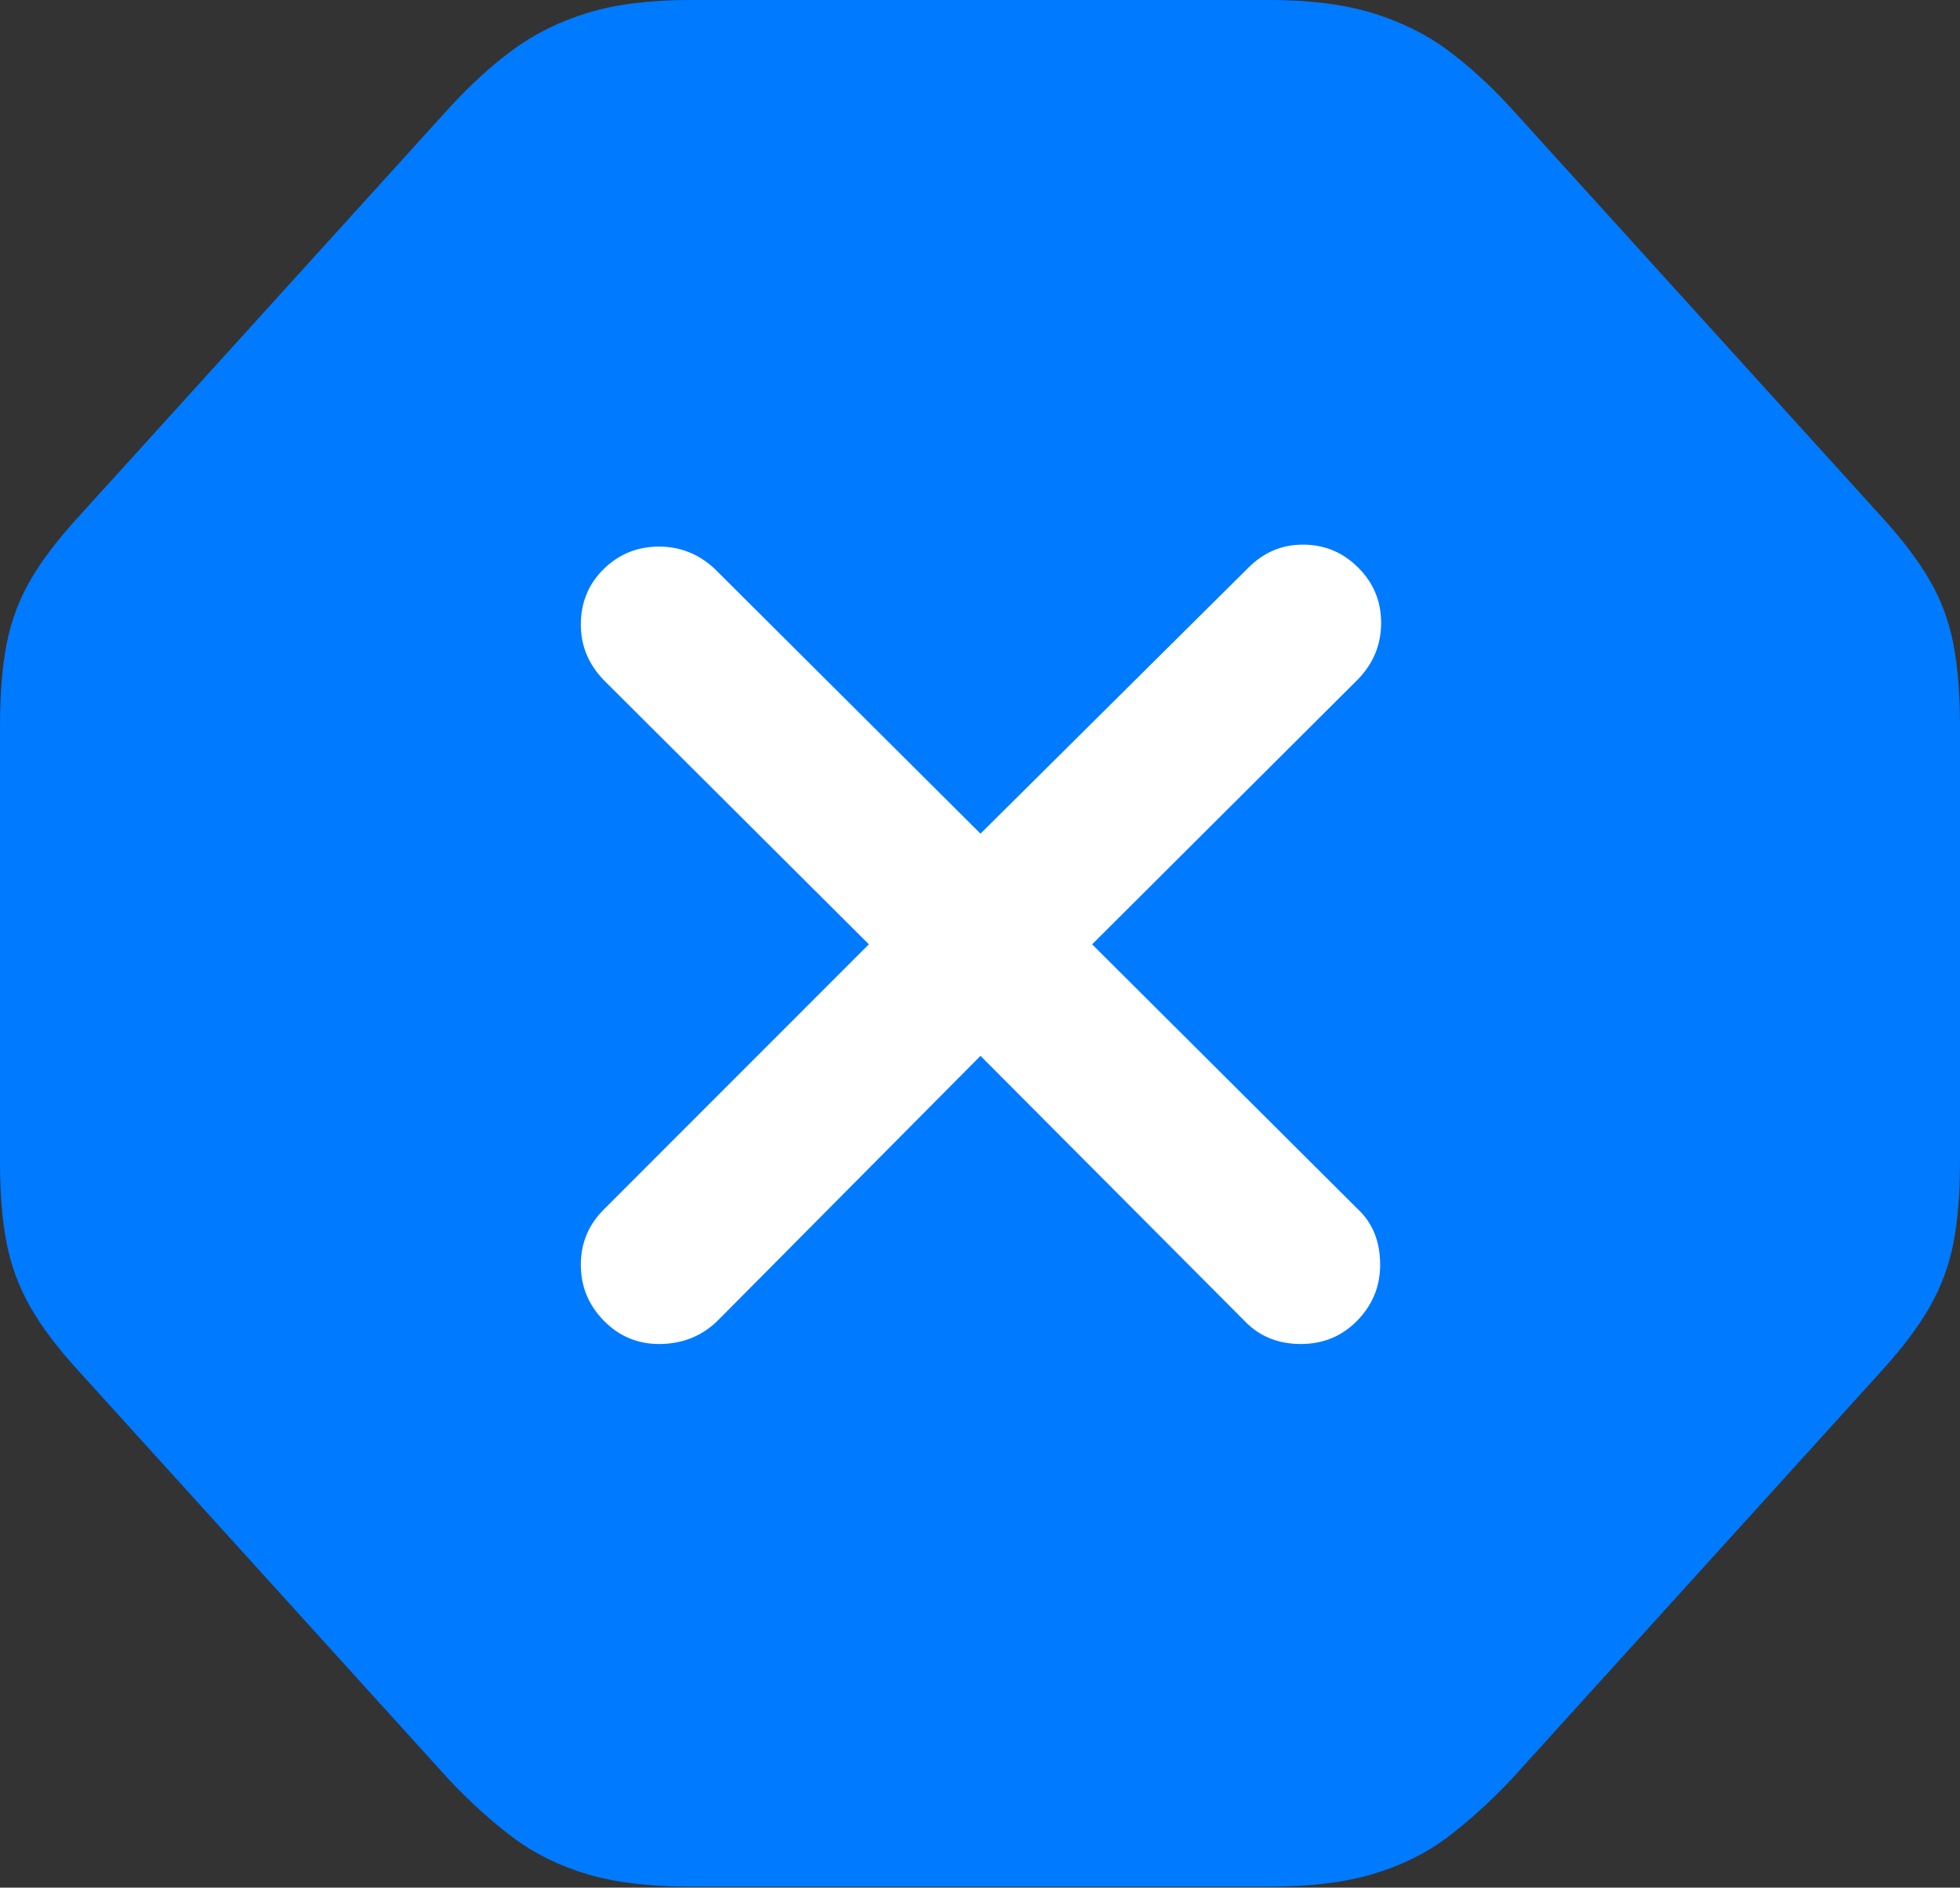<?xml version="1.0" encoding="UTF-8"?>
<!--Generator: Apple Native CoreSVG 175.5-->
<!DOCTYPE svg
PUBLIC "-//W3C//DTD SVG 1.1//EN"
       "http://www.w3.org/Graphics/SVG/1.1/DTD/svg11.dtd">
<svg version="1.1" xmlns="http://www.w3.org/2000/svg" xmlns:xlink="http://www.w3.org/1999/xlink" width="20.068" height="19.326">
 <rect width="100%" height="100%" fill="#333333" stroke="none"/>
 <g>
  <rect height="19.326" opacity="0" width="20.068" x="0" y="0"/>
  <path d="M7.07 19.316L12.998 19.316Q13.613 19.316 14.048 19.189Q14.482 19.062 14.815 18.814Q15.146 18.564 15.469 18.223L19.258 14.043Q19.58 13.691 19.756 13.384Q19.932 13.076 20 12.729Q20.068 12.383 20.068 11.895L20.068 7.432Q20.068 6.943 20 6.592Q19.932 6.24 19.756 5.938Q19.58 5.635 19.258 5.283L15.469 1.104Q15.146 0.752 14.815 0.508Q14.482 0.264 14.048 0.132Q13.613 0 12.998 0L7.07 0Q6.445 0 6.016 0.132Q5.586 0.264 5.254 0.508Q4.922 0.752 4.6 1.104L0.811 5.283Q0.488 5.635 0.312 5.938Q0.137 6.24 0.068 6.592Q0 6.943 0 7.432L0 11.895Q0 12.383 0.068 12.729Q0.137 13.076 0.312 13.384Q0.488 13.691 0.811 14.043L4.6 18.223Q4.922 18.564 5.254 18.814Q5.586 19.062 6.016 19.189Q6.445 19.316 7.07 19.316Z" fill="#007aff"/>
  <path d="M6.748 13.76Q6.416 13.76 6.182 13.521Q5.947 13.281 5.947 12.949Q5.947 12.617 6.182 12.383L8.896 9.668L6.182 6.963Q5.947 6.719 5.947 6.396Q5.947 6.055 6.182 5.825Q6.416 5.596 6.748 5.596Q7.07 5.596 7.314 5.82L10.039 8.535L12.783 5.811Q13.018 5.576 13.34 5.576Q13.672 5.576 13.906 5.811Q14.141 6.045 14.141 6.377Q14.141 6.709 13.906 6.953L11.182 9.668L13.896 12.373Q14.131 12.588 14.131 12.949Q14.131 13.281 13.896 13.521Q13.662 13.76 13.32 13.76Q12.969 13.76 12.744 13.525L10.039 10.81L7.344 13.525Q7.1 13.76 6.748 13.76Z" fill="#ffffff"/>
 </g>
</svg>
